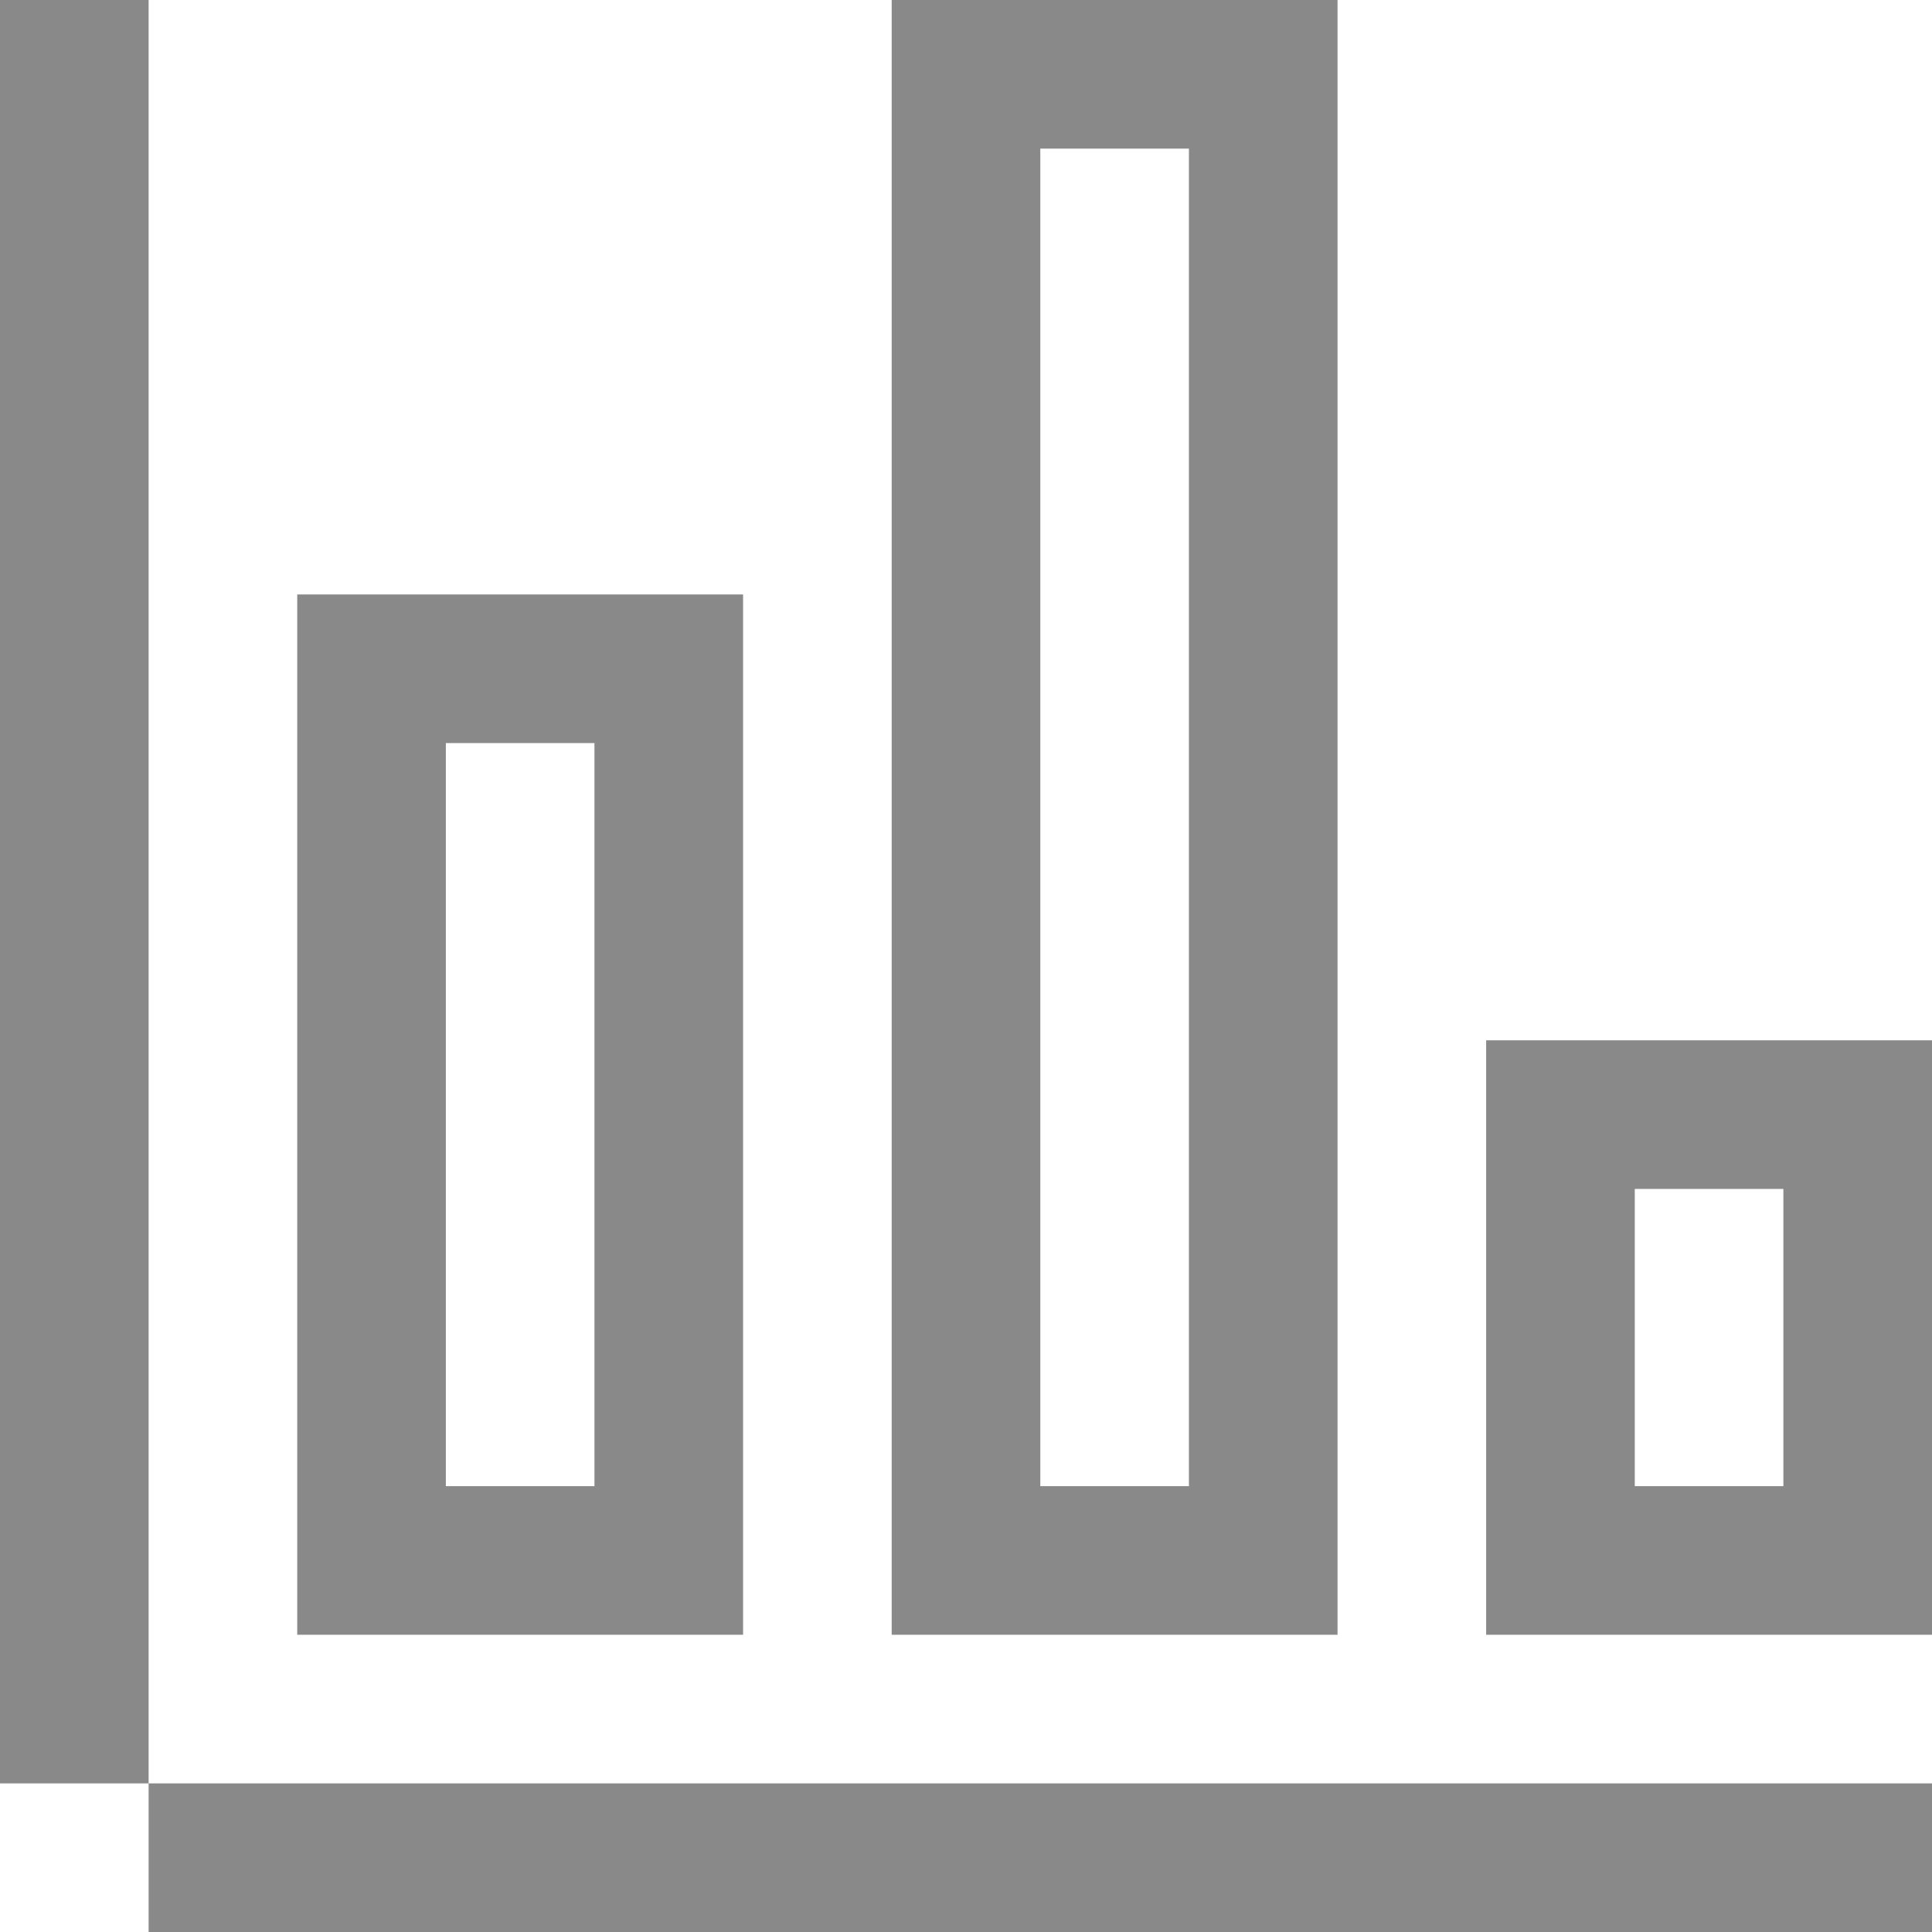 <svg xmlns="http://www.w3.org/2000/svg" width="13" height="13" viewBox="0 0 13 13">
  <defs>
    <style>
      .cls-1 {
        fill: #898989;
        fill-rule: evenodd;
      }
    </style>
  </defs>
  <path id="矩形_155_拷贝_8" data-name="矩形 155 拷贝 8" class="cls-1" d="M1062,640h3v7h-3v-7Zm4-4h3v11h-3V636Zm4,7h3v4h-3v-4Zm-10-7h1v13h-1V636Zm0,12h13v1h-13v-1Zm3-7h1v5h-1v-5Zm4-4h1v9h-1v-9Zm4,7h1v2h-1v-2Z" transform="translate(-1060 -636)"/>
</svg>
